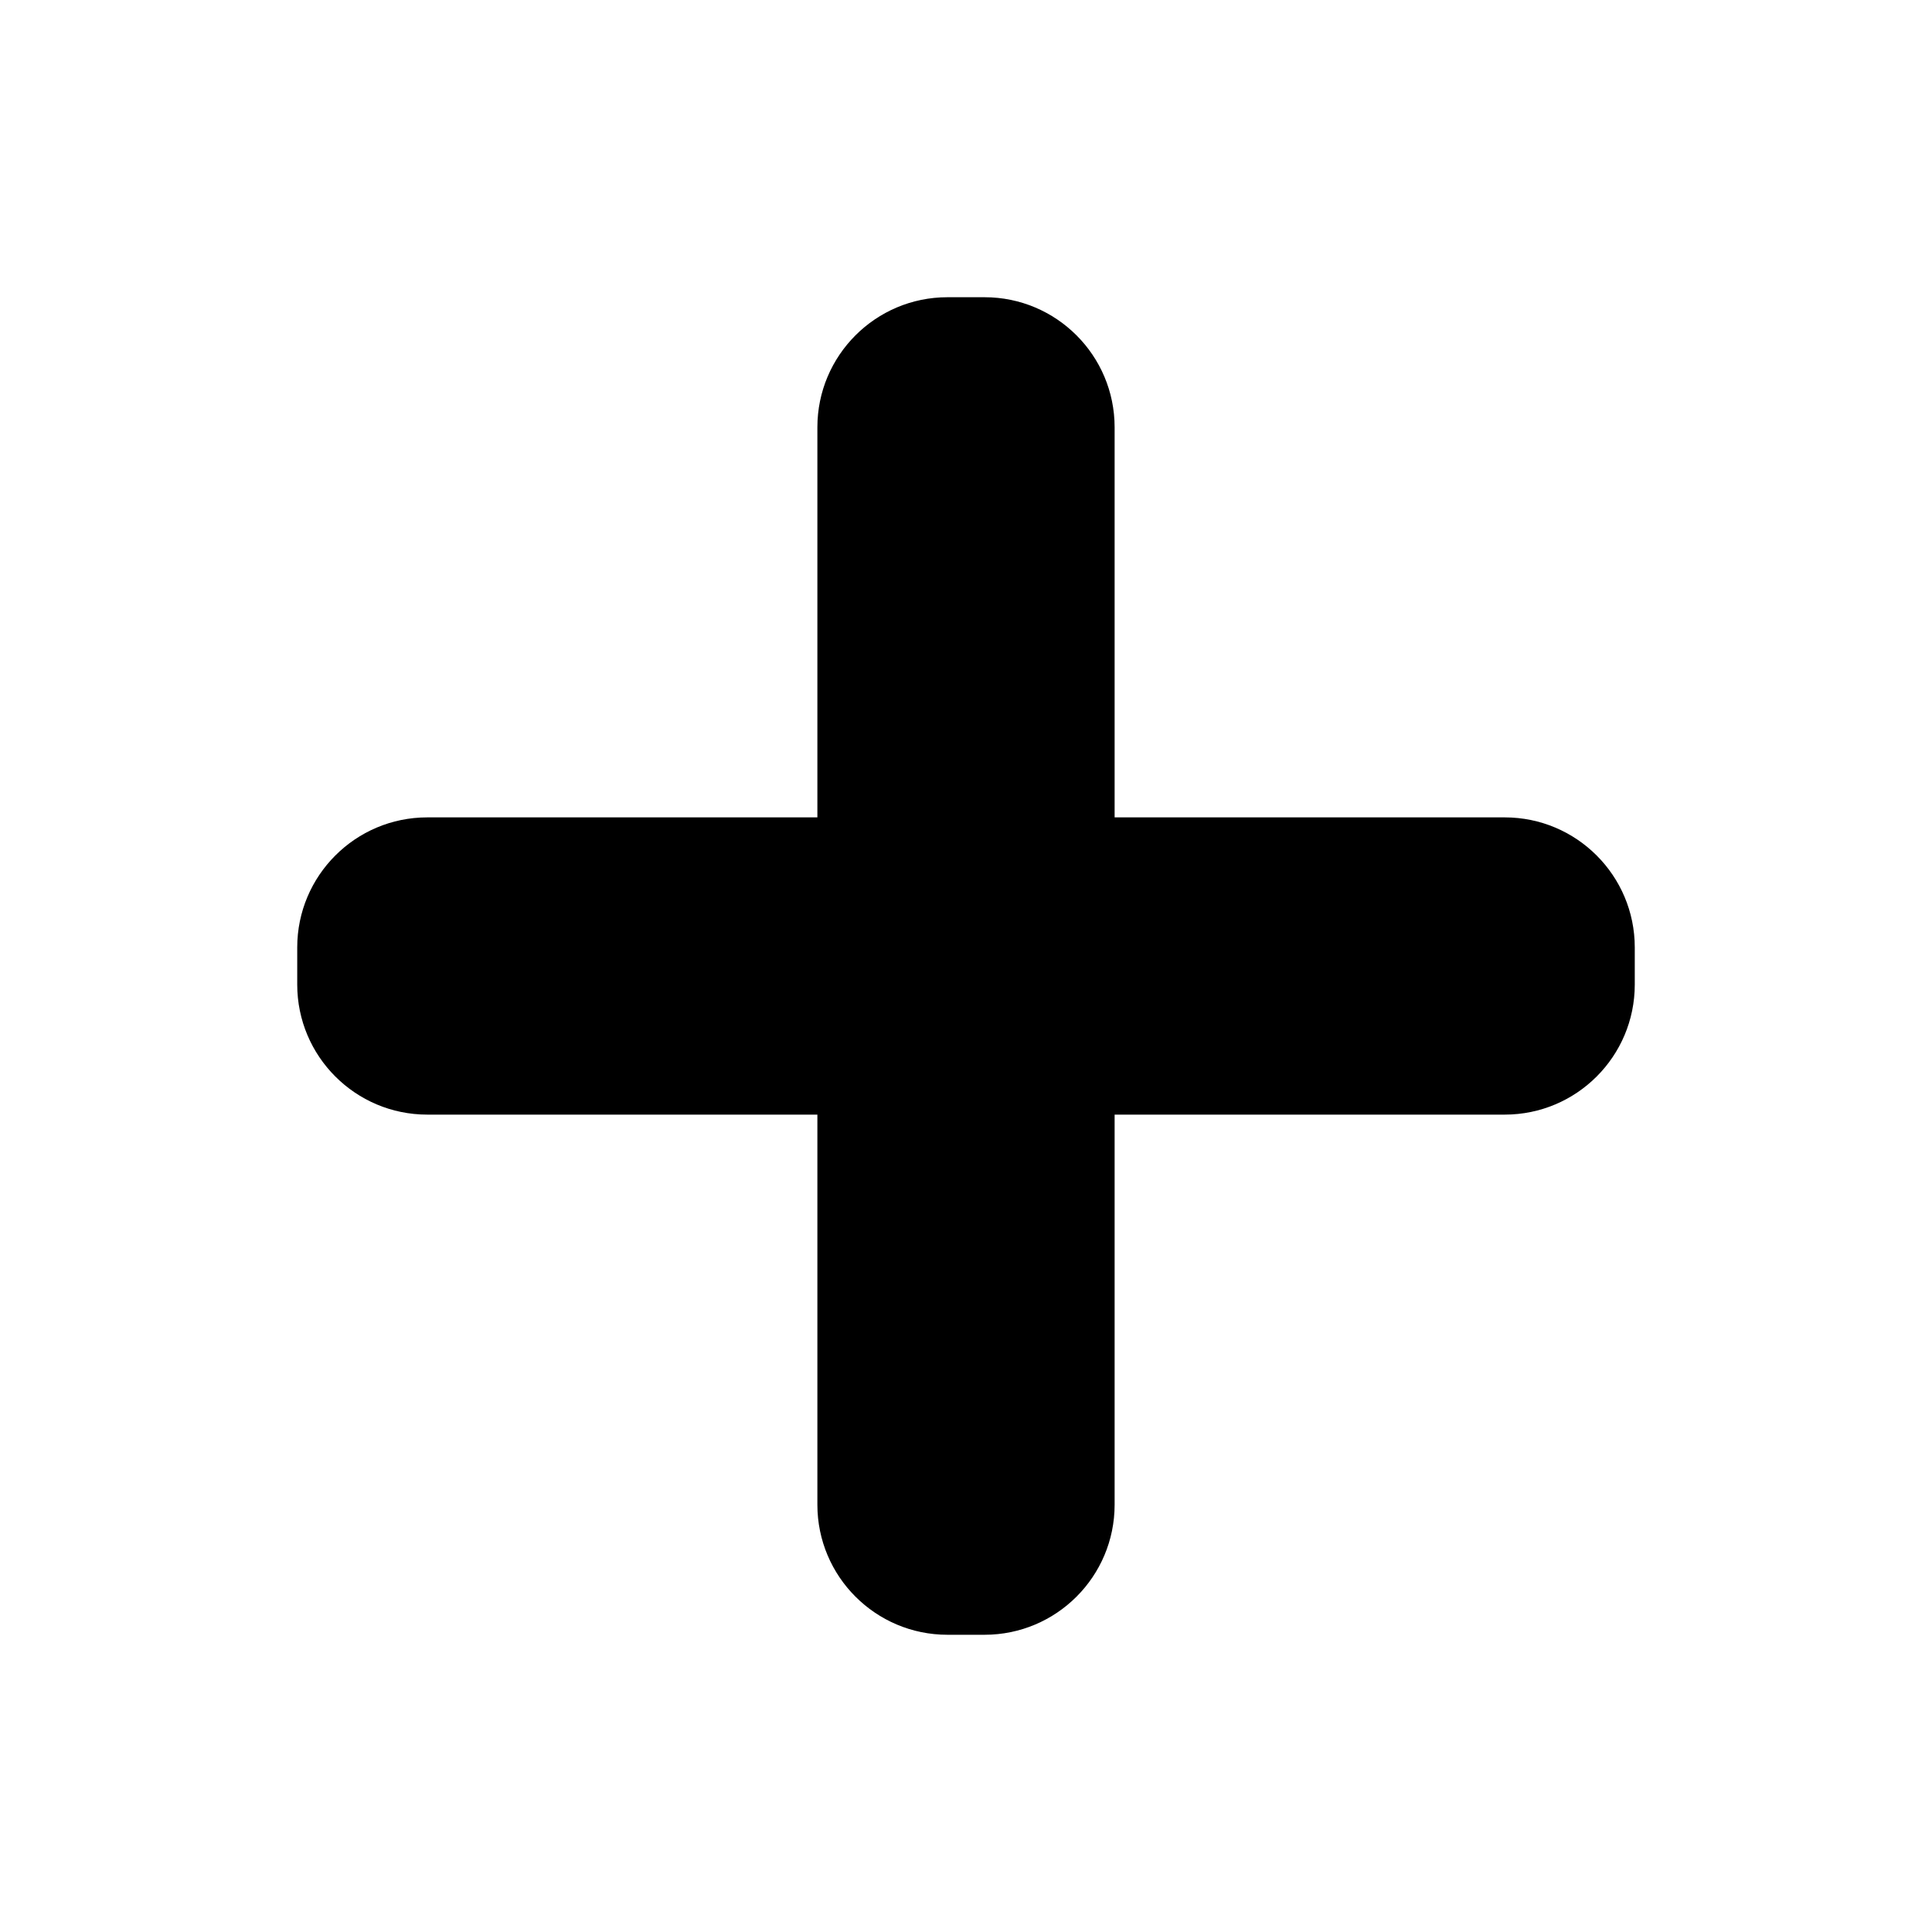 <?xml version="1.0" encoding="UTF-8"?>
<svg width="26px" height="26px" viewBox="0 0 26 26" version="1.1" xmlns="http://www.w3.org/2000/svg" xmlns:xlink="http://www.w3.org/1999/xlink">
    <title>Add_3px CR</title>
    <g id="Final" stroke="none" stroke-width="1" fill="none" fill-rule="evenodd">
        <g id="Add_3px-CR" fill-rule="nonzero">
            <rect id="Rectangle" fill="#FFFFFF" opacity="0" x="0" y="0" width="26" height="26"></rect>
            <path d="M13.25,4 C14.216,4 15,4.784 15,5.75 L15,11 L20.25,11 C21.216,11 22,11.784 22,12.75 L22,13.25 C22,14.216 21.216,15 20.25,15 L15,15 L15,20.25 C15,21.216 14.216,22 13.25,22 L12.75,22 C11.784,22 11,21.216 11,20.25 L11,15 L5.75,15 C4.784,15 4,14.216 4,13.25 L4,12.75 C4,11.784 4.784,11 5.75,11 L11,11 L11,5.75 C11,4.784 11.784,4 12.75,4 L13.25,4 Z" id="add" fill="#000000"></path>
        </g>
    </g>
</svg>